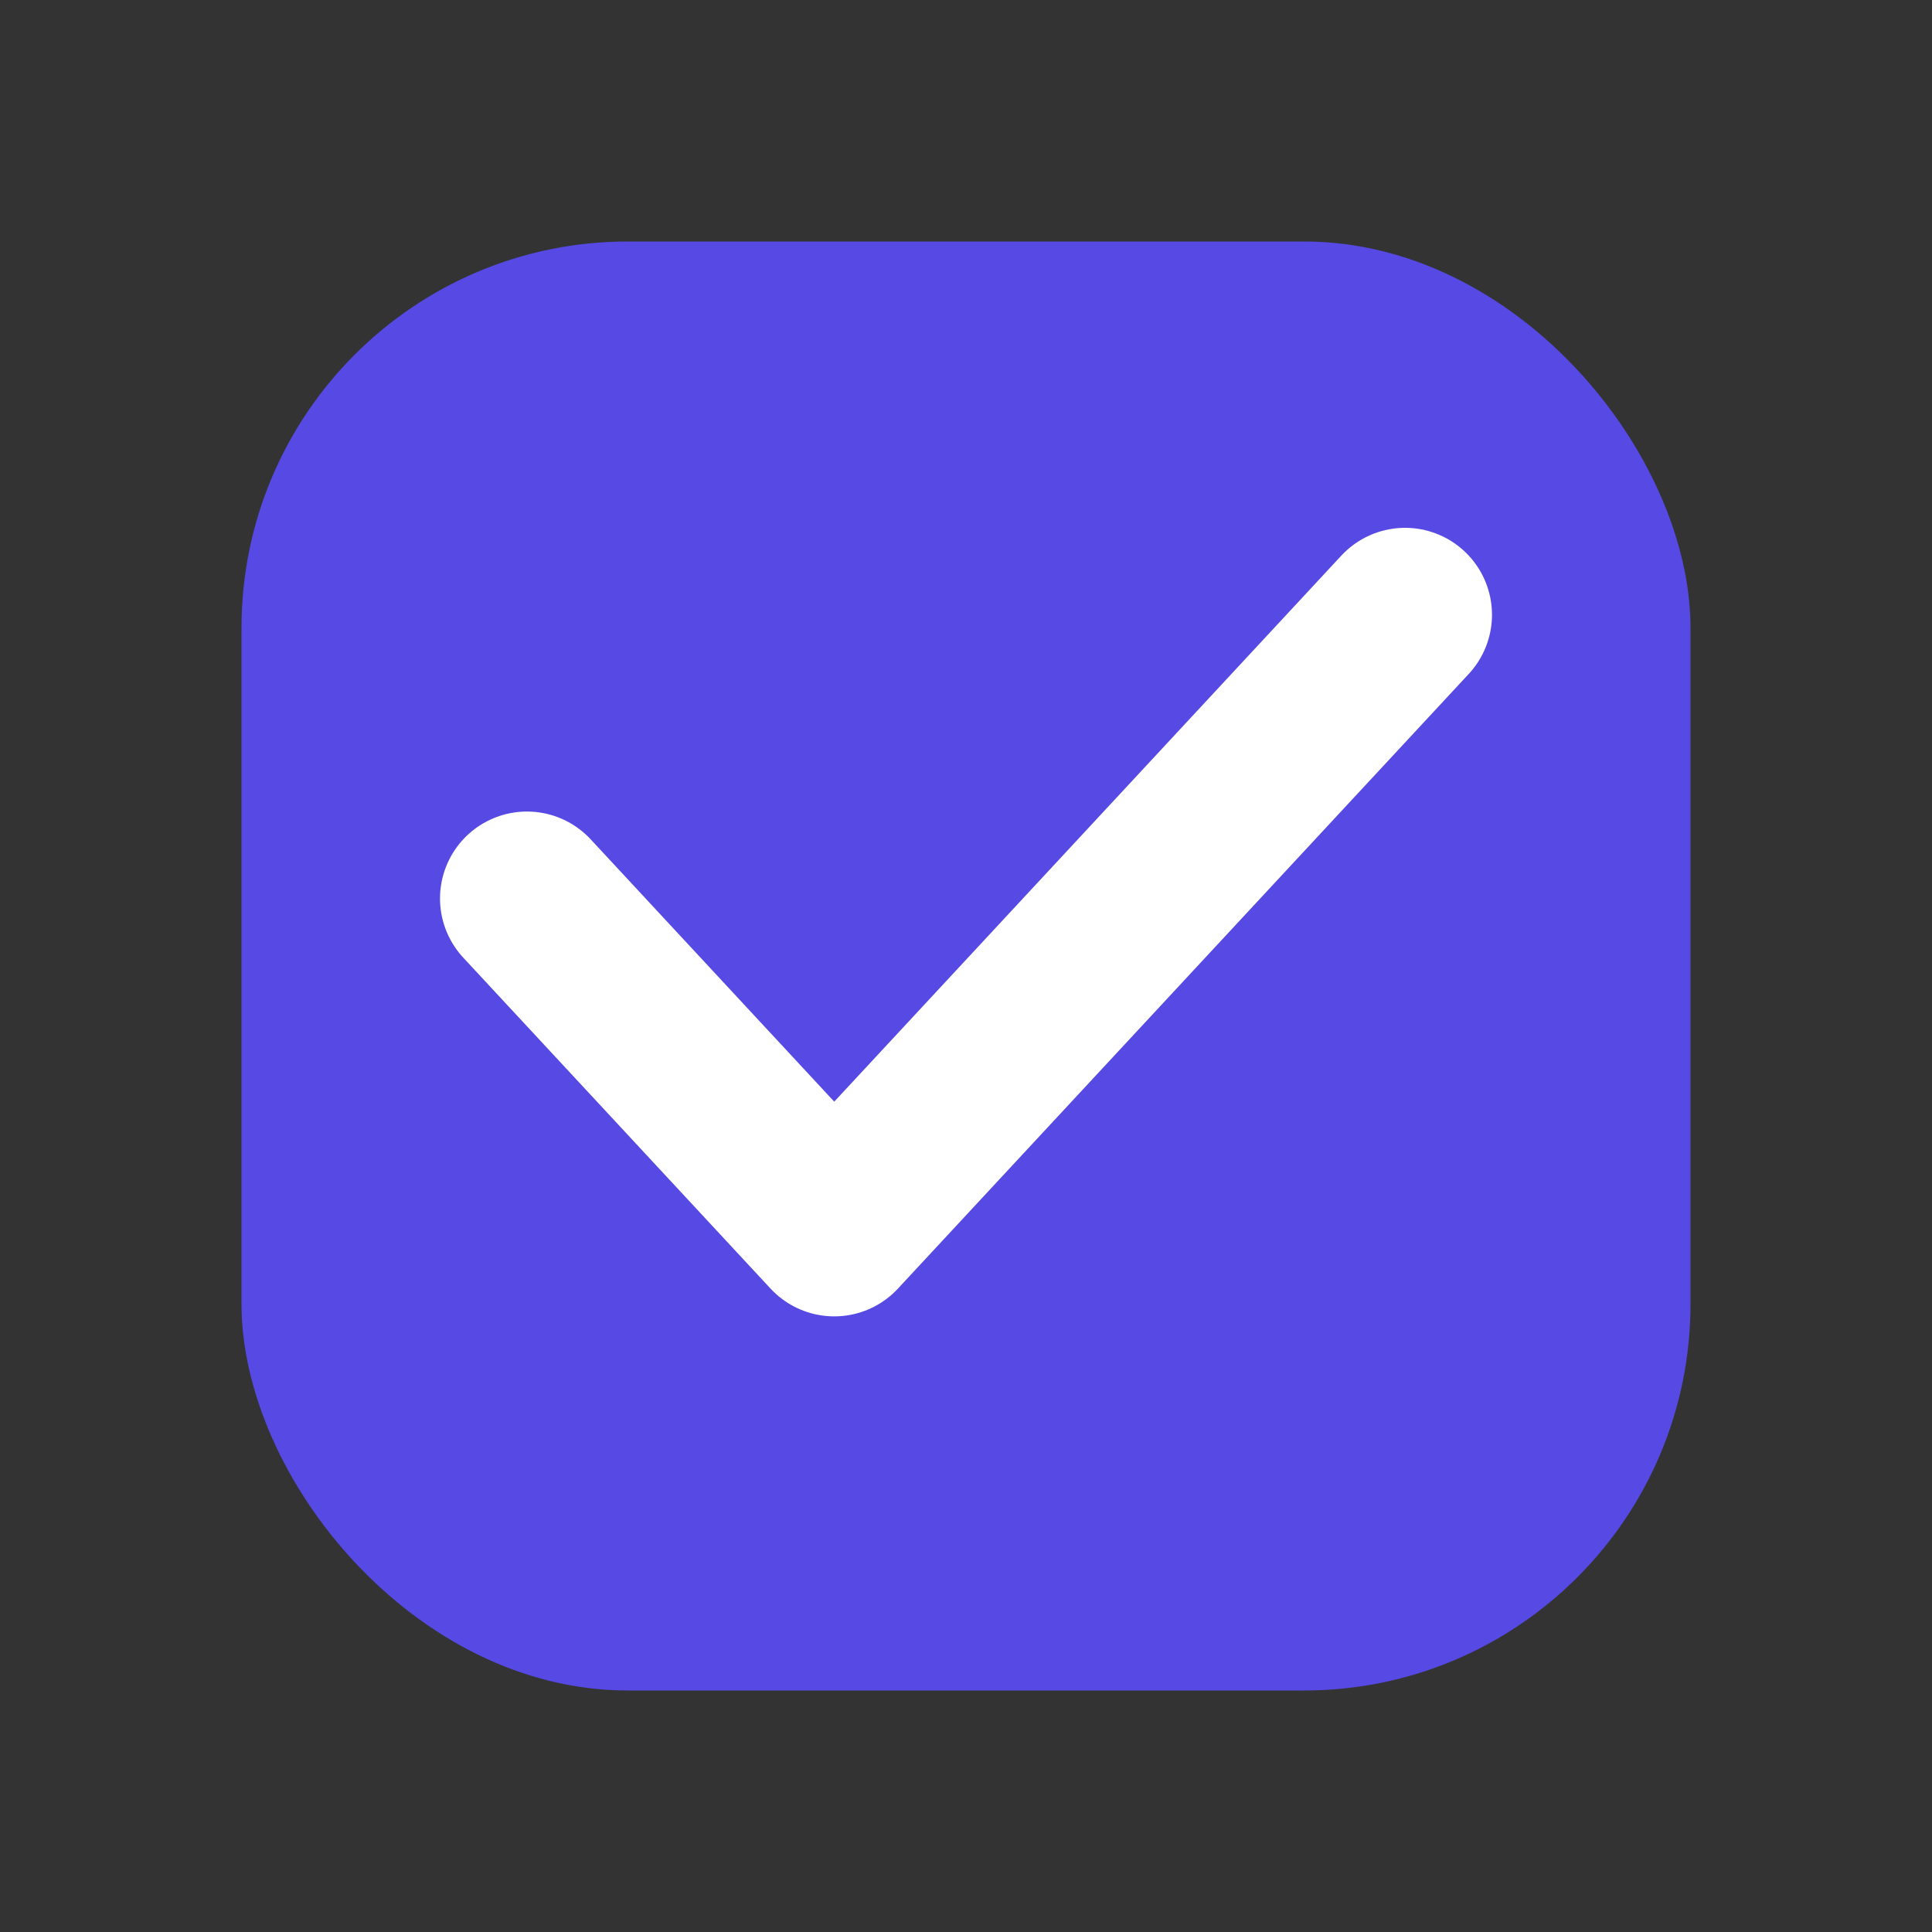 <svg width="20" height="20" viewBox="0 0 20 20" fill="none" xmlns="http://www.w3.org/2000/svg">
<rect x="0" y="0" width="20" height="20" fill="#333333" stroke="none"/>
<rect x="2.5" y="2.5" width="15" height="15" rx="4" fill="#5649E4"/>
<path d="M5.455 9.301L8.636 12.727L14.545 6.364" stroke="white" stroke-width="1.8" stroke-linecap="round" stroke-linejoin="round"/>
</svg>
